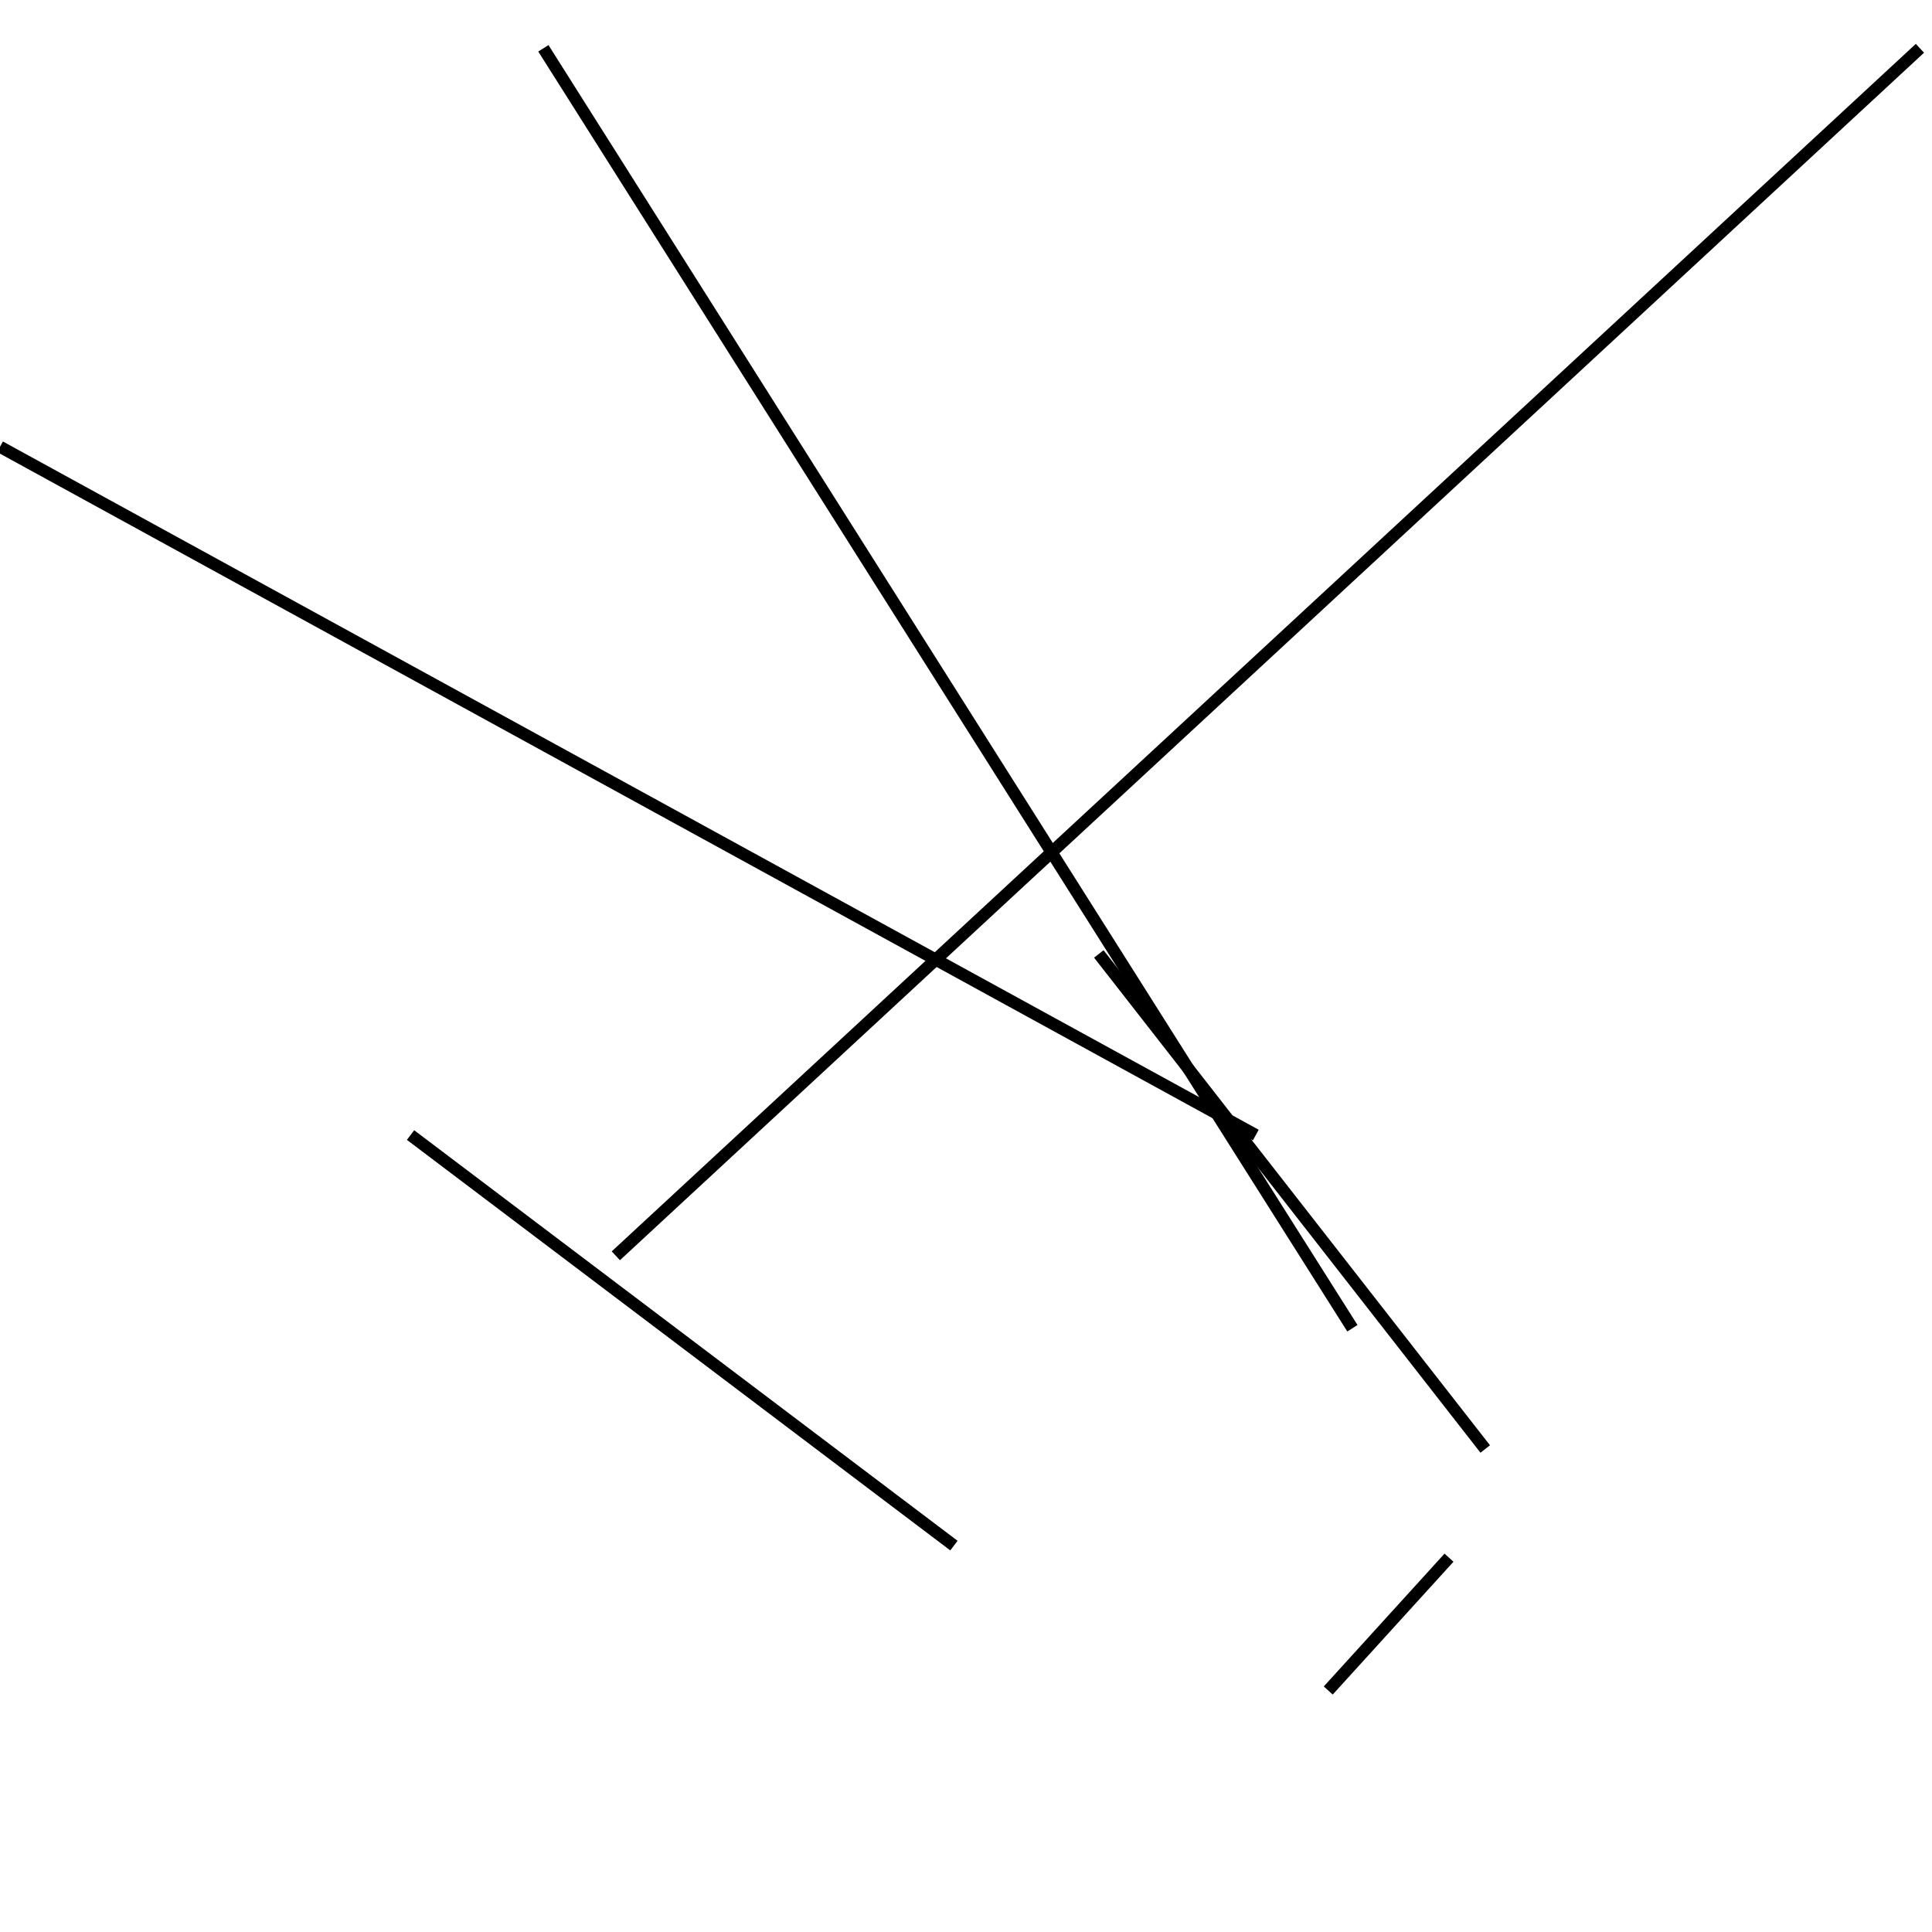 <?xml version="1.0" encoding="utf-8" ?>
<svg baseProfile="full" height="160" version="1.1" width="160" xmlns="http://www.w3.org/2000/svg" xmlns:ev="http://www.w3.org/2001/xml-events" xmlns:xlink="http://www.w3.org/1999/xlink"><defs /><rect fill="white" height="160" width="160" x="0" y="0" /><line stroke="black" stroke-width="1" x1="110" x2="120" y1="140" y2="129" /><line stroke="black" stroke-width="1" x1="112" x2="45" y1="110" y2="4" /><line stroke="black" stroke-width="1" x1="79" x2="34" y1="128" y2="94" /><line stroke="black" stroke-width="1" x1="123" x2="91" y1="120" y2="79" /><line stroke="black" stroke-width="1" x1="159" x2="51" y1="4" y2="104" /><line stroke="black" stroke-width="1" x1="104" x2="0" y1="94" y2="37" /></svg>